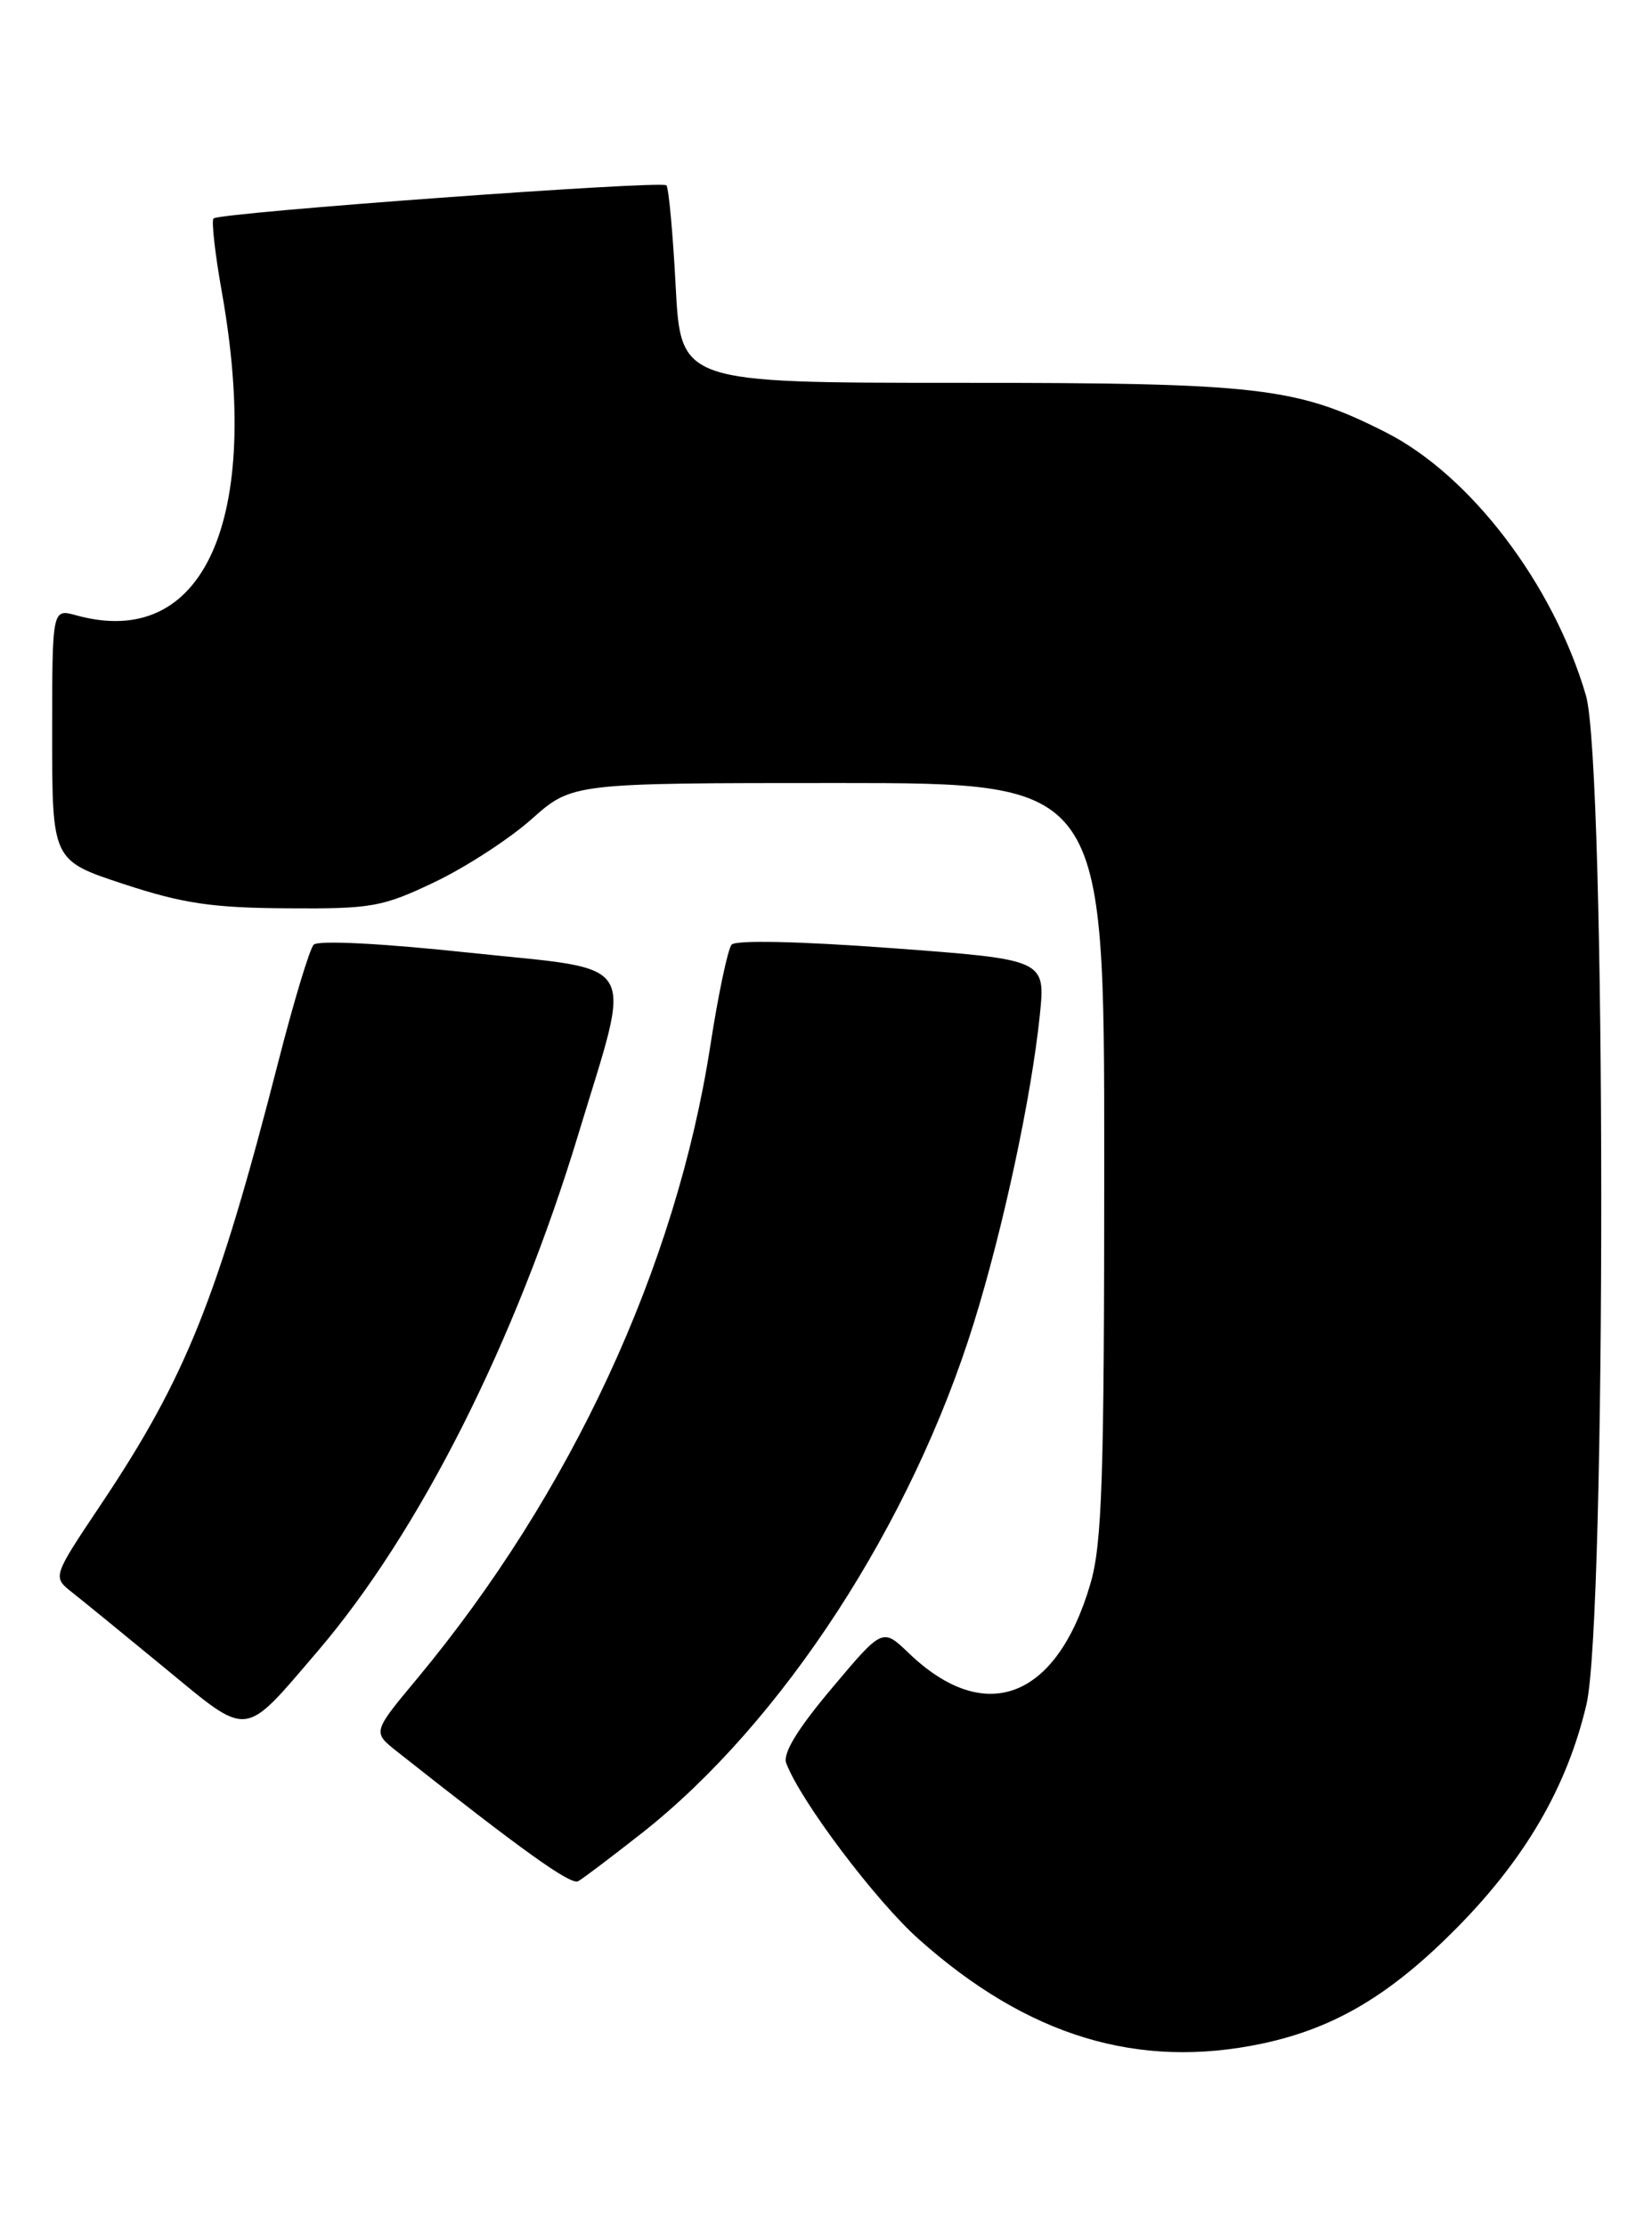 <?xml version="1.0" encoding="UTF-8" standalone="no"?>
<!DOCTYPE svg PUBLIC "-//W3C//DTD SVG 1.1//EN" "http://www.w3.org/Graphics/SVG/1.1/DTD/svg11.dtd" >
<svg xmlns="http://www.w3.org/2000/svg" xmlns:xlink="http://www.w3.org/1999/xlink" version="1.1" viewBox="0 0 190 256">
 <g >
 <path fill="currentColor"
d=" M 145.20 234.88 C 153.51 233.11 159.92 229.30 167.53 221.61 C 175.45 213.60 180.23 205.38 182.46 195.91 C 184.76 186.13 184.72 87.81 182.40 79.93 C 178.65 67.13 169.13 54.63 159.38 49.69 C 149.12 44.49 144.85 44.00 110.26 44.00 C 78.30 44.00 78.30 44.00 77.71 32.90 C 77.39 26.79 76.91 21.57 76.64 21.30 C 76.05 20.72 25.24 24.43 24.56 25.11 C 24.30 25.36 24.73 29.16 25.51 33.54 C 30.19 59.81 23.44 74.79 8.75 70.72 C 6.00 69.96 6.00 69.96 6.00 84.44 C 6.00 98.91 6.00 98.91 14.25 101.62 C 21.00 103.84 24.41 104.35 33.00 104.40 C 42.75 104.47 43.96 104.26 50.00 101.38 C 53.58 99.67 58.59 96.42 61.15 94.14 C 65.81 90.00 65.81 90.00 96.40 90.00 C 127.00 90.00 127.00 90.00 127.00 133.32 C 127.00 170.05 126.76 177.46 125.40 182.07 C 121.51 195.31 113.28 198.43 104.50 189.99 C 101.50 187.11 101.50 187.11 95.65 194.07 C 91.68 198.78 90.00 201.56 90.43 202.67 C 92.11 207.07 100.71 218.47 105.67 222.89 C 118.19 234.05 130.91 237.91 145.20 234.88 Z  M 73.84 210.68 C 89.99 197.96 104.84 175.14 112.02 152.00 C 115.40 141.12 118.63 126.03 119.59 116.69 C 120.25 110.29 120.25 110.29 102.59 108.98 C 91.93 108.19 84.62 108.03 84.14 108.58 C 83.71 109.09 82.60 114.33 81.69 120.23 C 77.75 145.63 65.68 171.66 47.95 192.97 C 42.85 199.09 42.85 199.09 45.64 201.30 C 60.20 212.80 65.65 216.70 66.50 216.22 C 67.05 215.92 70.35 213.42 73.84 210.68 Z  M 36.50 189.83 C 48.24 176.12 59.29 154.22 66.55 130.26 C 72.76 109.77 73.87 111.61 54.06 109.51 C 43.84 108.42 36.57 108.05 36.07 108.59 C 35.61 109.09 33.78 115.12 32.02 122.00 C 25.02 149.26 21.40 158.30 11.59 172.95 C 6.04 181.24 6.04 181.24 8.27 183.01 C 9.50 183.97 14.32 187.91 18.99 191.75 C 28.77 199.79 27.88 199.89 36.50 189.83 Z "/>
</g>
</svg>